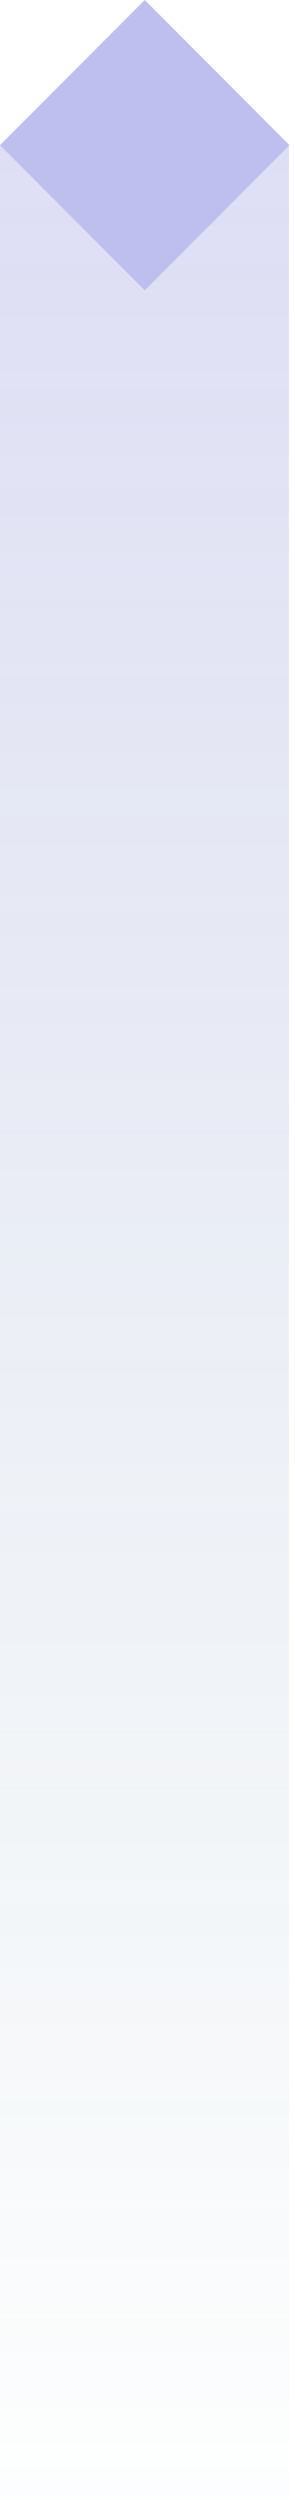<svg width="49" height="414" viewBox="0 0 49 414" xmlns="http://www.w3.org/2000/svg"><title>Group 17 Copy 28</title><defs><linearGradient x1="50%" y1="5.387%" x2="50%" y2="100%" id="a"><stop stop-color="#5E5DCD" offset="0%"/><stop stop-color="#316F7E" stop-opacity="0" offset="100%"/></linearGradient></defs><g fill="none" fill-rule="evenodd" opacity=".383"><path fill="url(#a)" opacity=".528" d="M0 24h48v390H0z"/><path fill="#5958D5" d="M24.042 0l24.041 24.042-24.041 24.042L0 24.042z"/></g></svg>